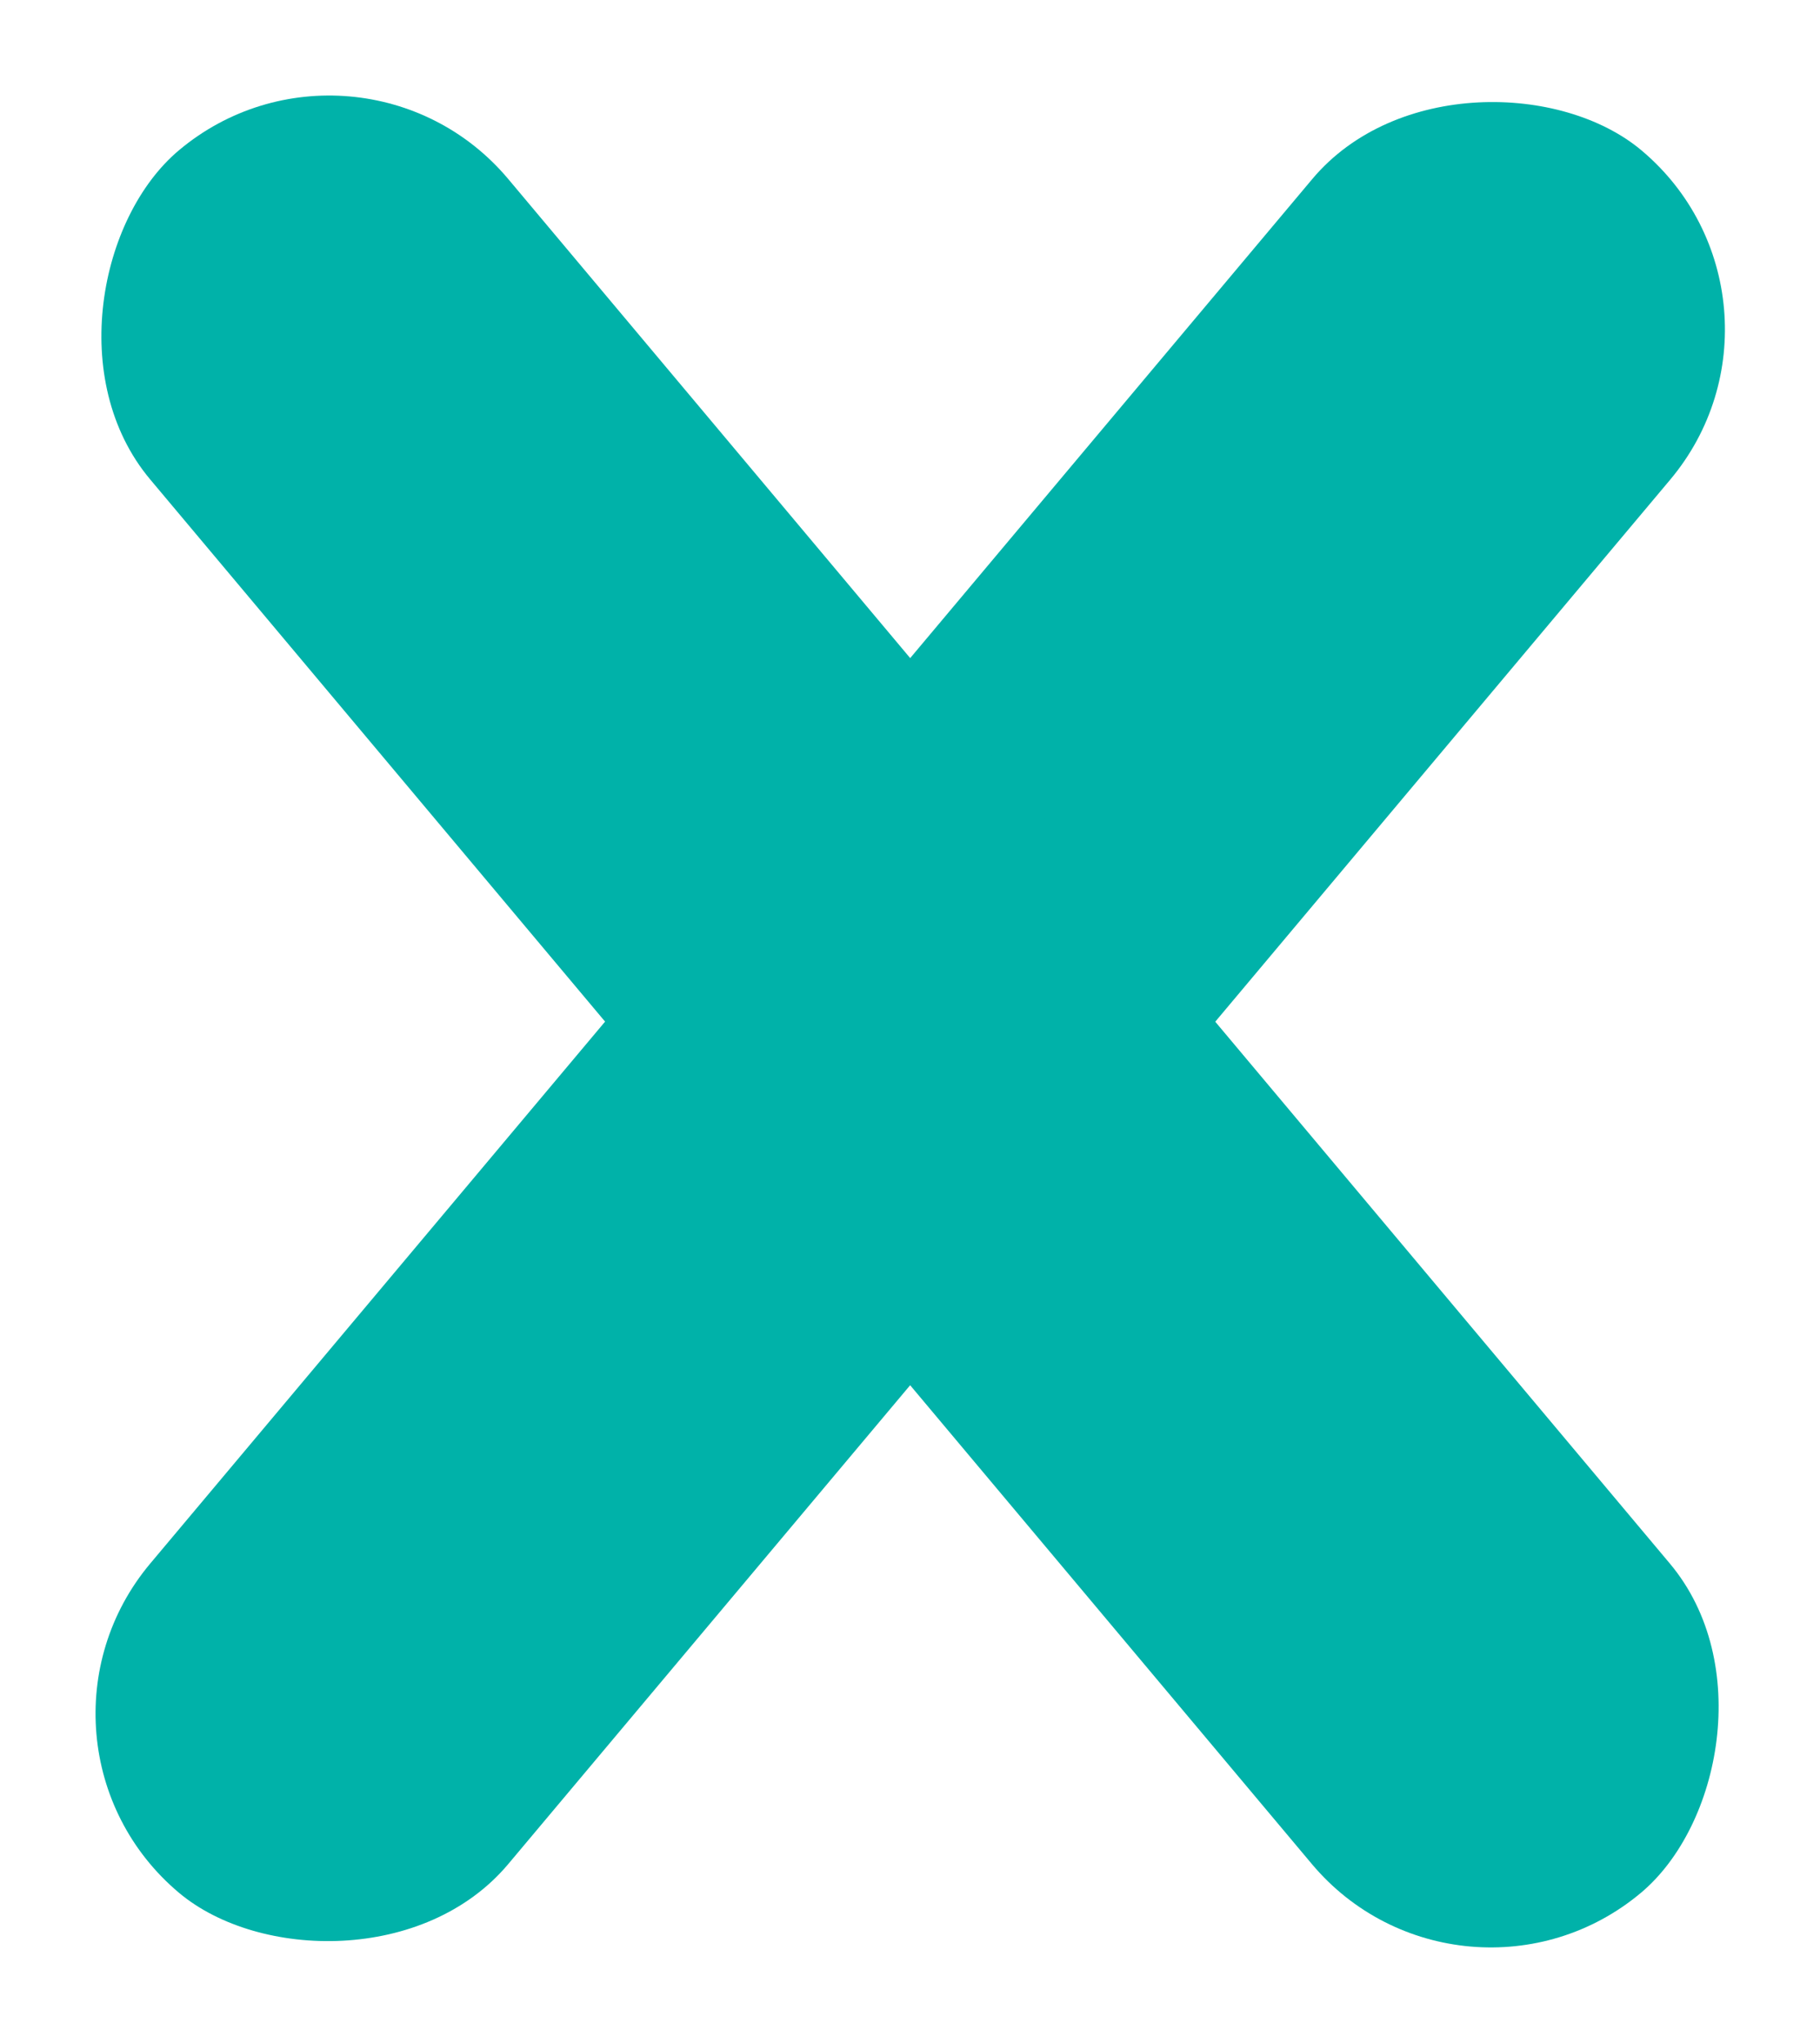 <svg xmlns="http://www.w3.org/2000/svg" xmlns:xlink="http://www.w3.org/1999/xlink" width="19.471" height="21.854" viewBox="0 0 19.471 21.854">
  <defs>
    <clipPath id="clip-path">
      <rect width="19.471" height="21.854" fill="none"/>
    </clipPath>
  </defs>
  <g id="Close" clip-path="url(#clip-path)">
    <rect id="Rectángulo_704" data-name="Rectángulo 704" width="24.333" height="5" rx="2.5" transform="matrix(0.643, -0.766, 0.766, 0.643, 0, 18.64)" fill="#00b2a9"/>
    <rect id="Rectángulo_705" data-name="Rectángulo 705" width="24.333" height="5" rx="2.5" transform="translate(15.641 21.854) rotate(-130)" fill="#00b2a9"/>
  </g>
</svg>
